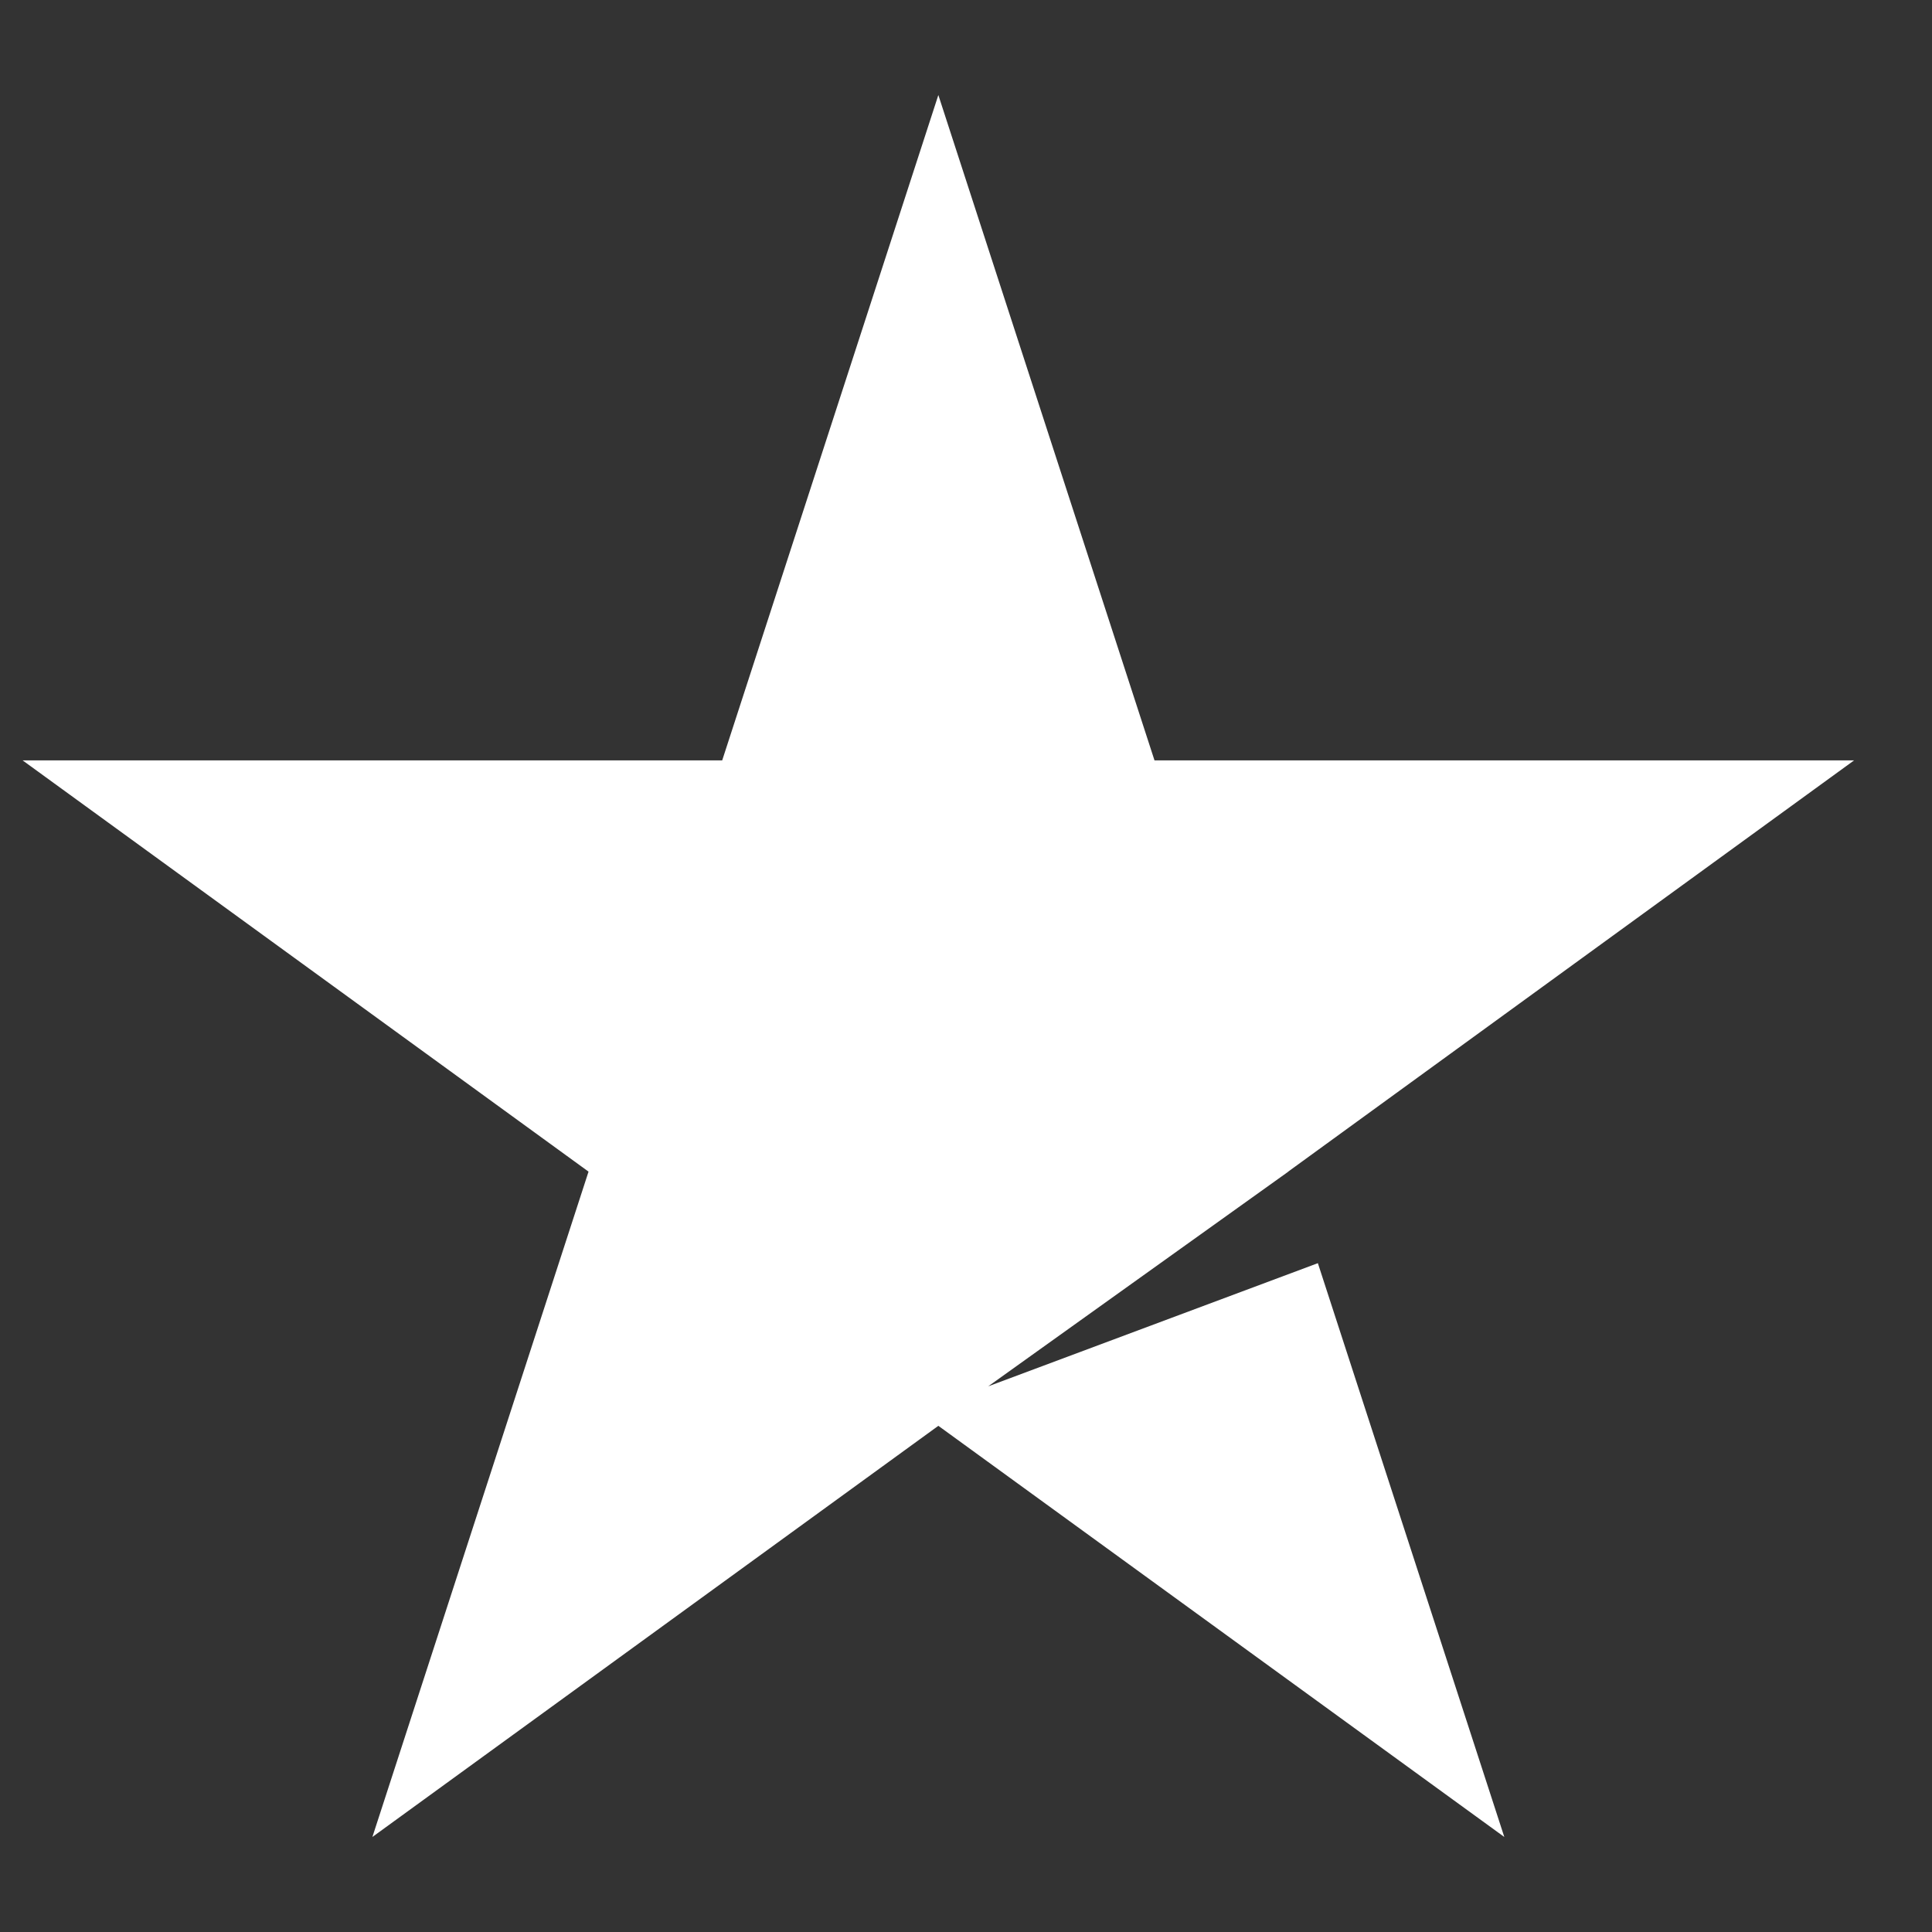 <svg width="16" height="16" viewBox="0 0 16 16" fill="none" xmlns="http://www.w3.org/2000/svg">
<rect x="0" y="0" width="16" height="16" fill="#333333" stroke="none"/>
<path fill-rule="evenodd" clip-rule="evenodd" d="M9.561 6.297L7.771 0.787L5.981 6.297H0.187L4.874 9.703L3.084 15.213L7.771 11.808L12.458 15.213L10.914 10.461L8.184 11.481L10.668 9.704L10.668 9.703L15.355 6.297H9.561Z" fill="white"/>
</svg>
